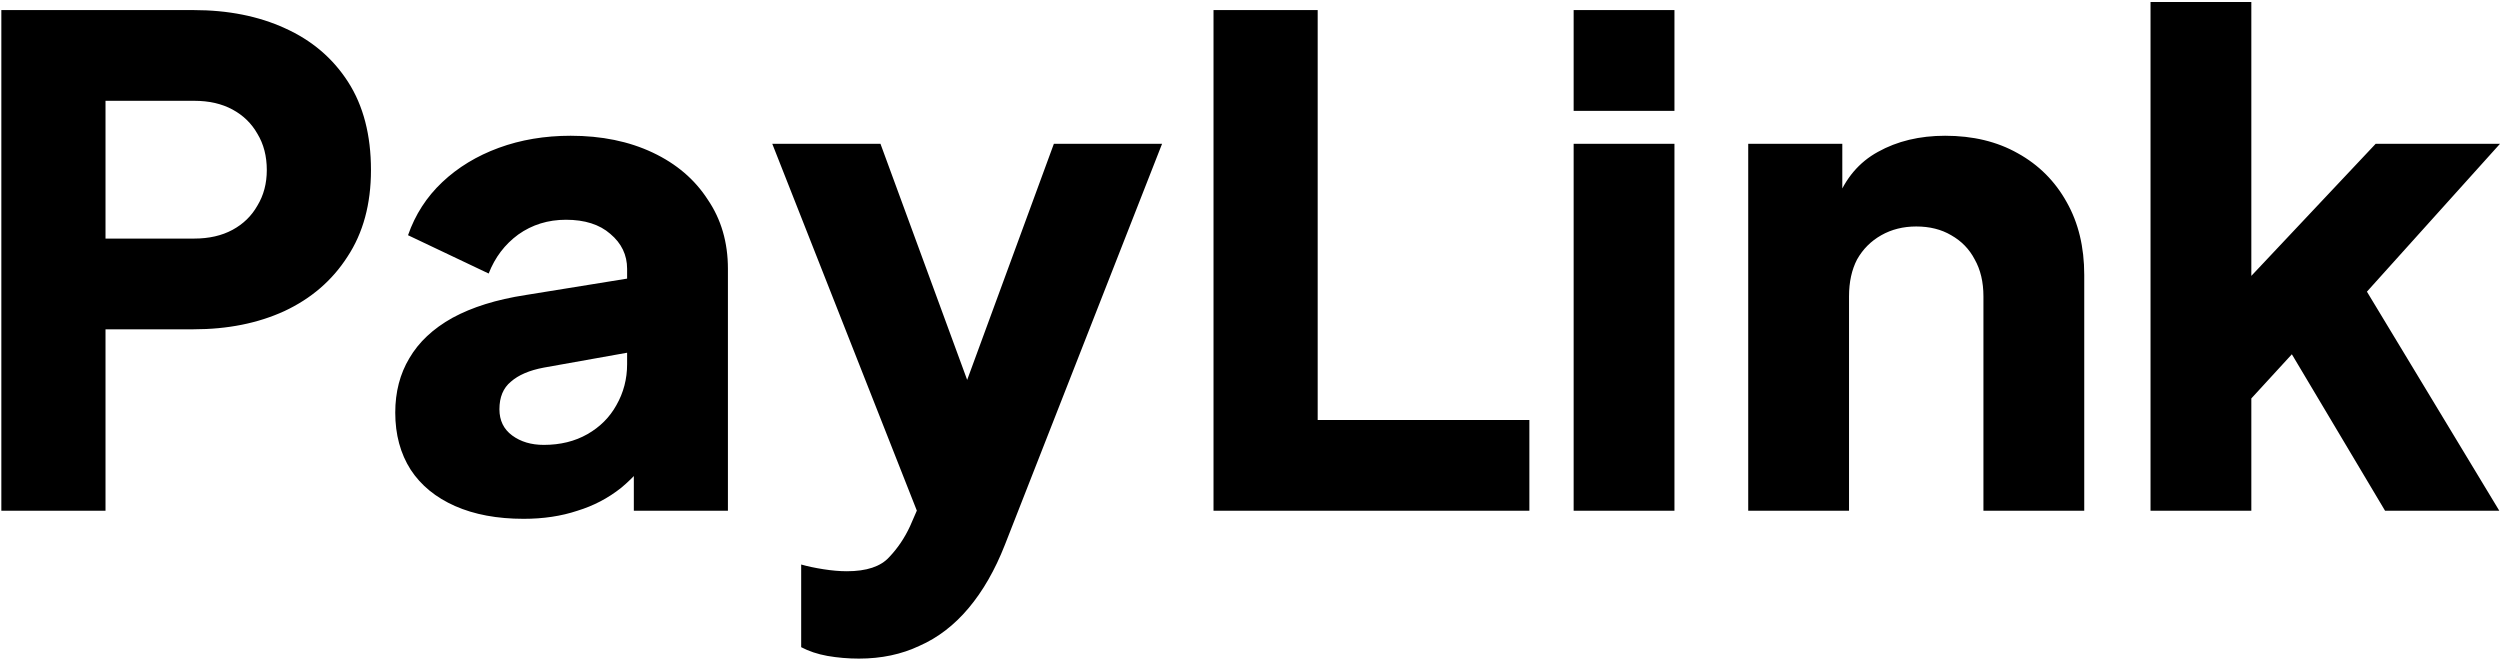 <svg width="930" height="245" viewBox="0 0 930 245" fill="none" xmlns="http://www.w3.org/2000/svg">
<path d="M0.5 190V3.75H72C84.833 3.75 96.167 6 106 10.5C116 15 123.833 21.667 129.5 30.5C135.167 39.333 138 50.25 138 63.25C138 75.917 135.083 86.667 129.25 95.5C123.583 104.333 115.75 111.083 105.75 115.75C95.917 120.25 84.667 122.5 72 122.5H39.25V190H0.5ZM39.25 88.75H72.25C77.75 88.75 82.5 87.667 86.5 85.5C90.5 83.333 93.583 80.333 95.75 76.5C98.083 72.667 99.25 68.25 99.25 63.25C99.25 58.083 98.083 53.583 95.75 49.75C93.583 45.917 90.5 42.917 86.5 40.75C82.5 38.583 77.75 37.5 72.25 37.5H39.25V88.75ZM194.785 193C184.952 193 176.452 191.417 169.285 188.25C162.118 185.083 156.618 180.583 152.785 174.75C148.952 168.75 147.035 161.667 147.035 153.5C147.035 145.833 148.785 139.083 152.285 133.25C155.785 127.25 161.118 122.25 168.285 118.25C175.618 114.25 184.702 111.417 195.535 109.75L237.285 103V130.5L202.285 136.75C196.952 137.75 192.868 139.5 190.035 142C187.202 144.333 185.785 147.75 185.785 152.25C185.785 156.417 187.368 159.667 190.535 162C193.702 164.333 197.618 165.5 202.285 165.5C208.452 165.5 213.868 164.167 218.535 161.5C223.202 158.833 226.785 155.25 229.285 150.75C231.952 146.083 233.285 141 233.285 135.5V100C233.285 94.833 231.202 90.5 227.035 87C223.035 83.5 217.535 81.75 210.535 81.75C203.868 81.75 197.952 83.583 192.785 87.25C187.785 90.917 184.118 95.75 181.785 101.75L151.785 87.5C154.452 79.833 158.702 73.25 164.535 67.75C170.368 62.25 177.368 58 185.535 55C193.702 52 202.618 50.5 212.285 50.5C223.785 50.5 233.952 52.583 242.785 56.75C251.618 60.917 258.452 66.75 263.285 74.25C268.285 81.583 270.785 90.167 270.785 100V190H235.785V168L244.285 166.5C240.285 172.5 235.868 177.5 231.035 181.5C226.202 185.333 220.785 188.167 214.785 190C208.785 192 202.118 193 194.785 193ZM319.537 245C315.537 245 311.62 244.667 307.787 244C304.12 243.333 300.87 242.25 298.037 240.75V210C300.37 210.667 303.12 211.25 306.287 211.75C309.454 212.25 312.37 212.5 315.037 212.5C322.37 212.5 327.62 210.75 330.787 207.25C333.954 203.917 336.537 200.083 338.537 195.75L347.787 174.5L347.287 205.75L287.287 53.5H327.537L367.287 161.75H352.287L392.037 53.5H432.287L373.787 202.75C370.12 212.083 365.62 219.917 360.287 226.25C354.954 232.583 348.87 237.25 342.037 240.25C335.37 243.417 327.87 245 319.537 245ZM451.428 190V3.75H490.178V156.25H568.928V190H451.428ZM585.396 190V53.5H622.896V190H585.396ZM585.396 41.25V3.75H622.896V41.25H585.396ZM650.338 190V53.5H685.338V80.5L683.338 74.5C686.505 66.333 691.588 60.333 698.588 56.5C705.755 52.5 714.088 50.5 723.588 50.5C733.921 50.5 742.921 52.667 750.588 57C758.421 61.333 764.505 67.417 768.838 75.25C773.171 82.917 775.338 91.917 775.338 102.25V190H737.838V110.25C737.838 104.917 736.755 100.333 734.588 96.5C732.588 92.667 729.671 89.667 725.838 87.5C722.171 85.333 717.838 84.25 712.838 84.25C708.005 84.25 703.671 85.333 699.838 87.5C696.005 89.667 693.005 92.667 690.838 96.5C688.838 100.333 687.838 104.917 687.838 110.25V190H650.338ZM799.996 190V0.75H837.496V122L823.496 117.5L883.746 53.5H929.996L880.496 108.5L929.746 190H887.246L845.996 120.75L867.746 115.25L825.996 160.75L837.496 139V190H799.996Z" fill="black"/>
</svg>
